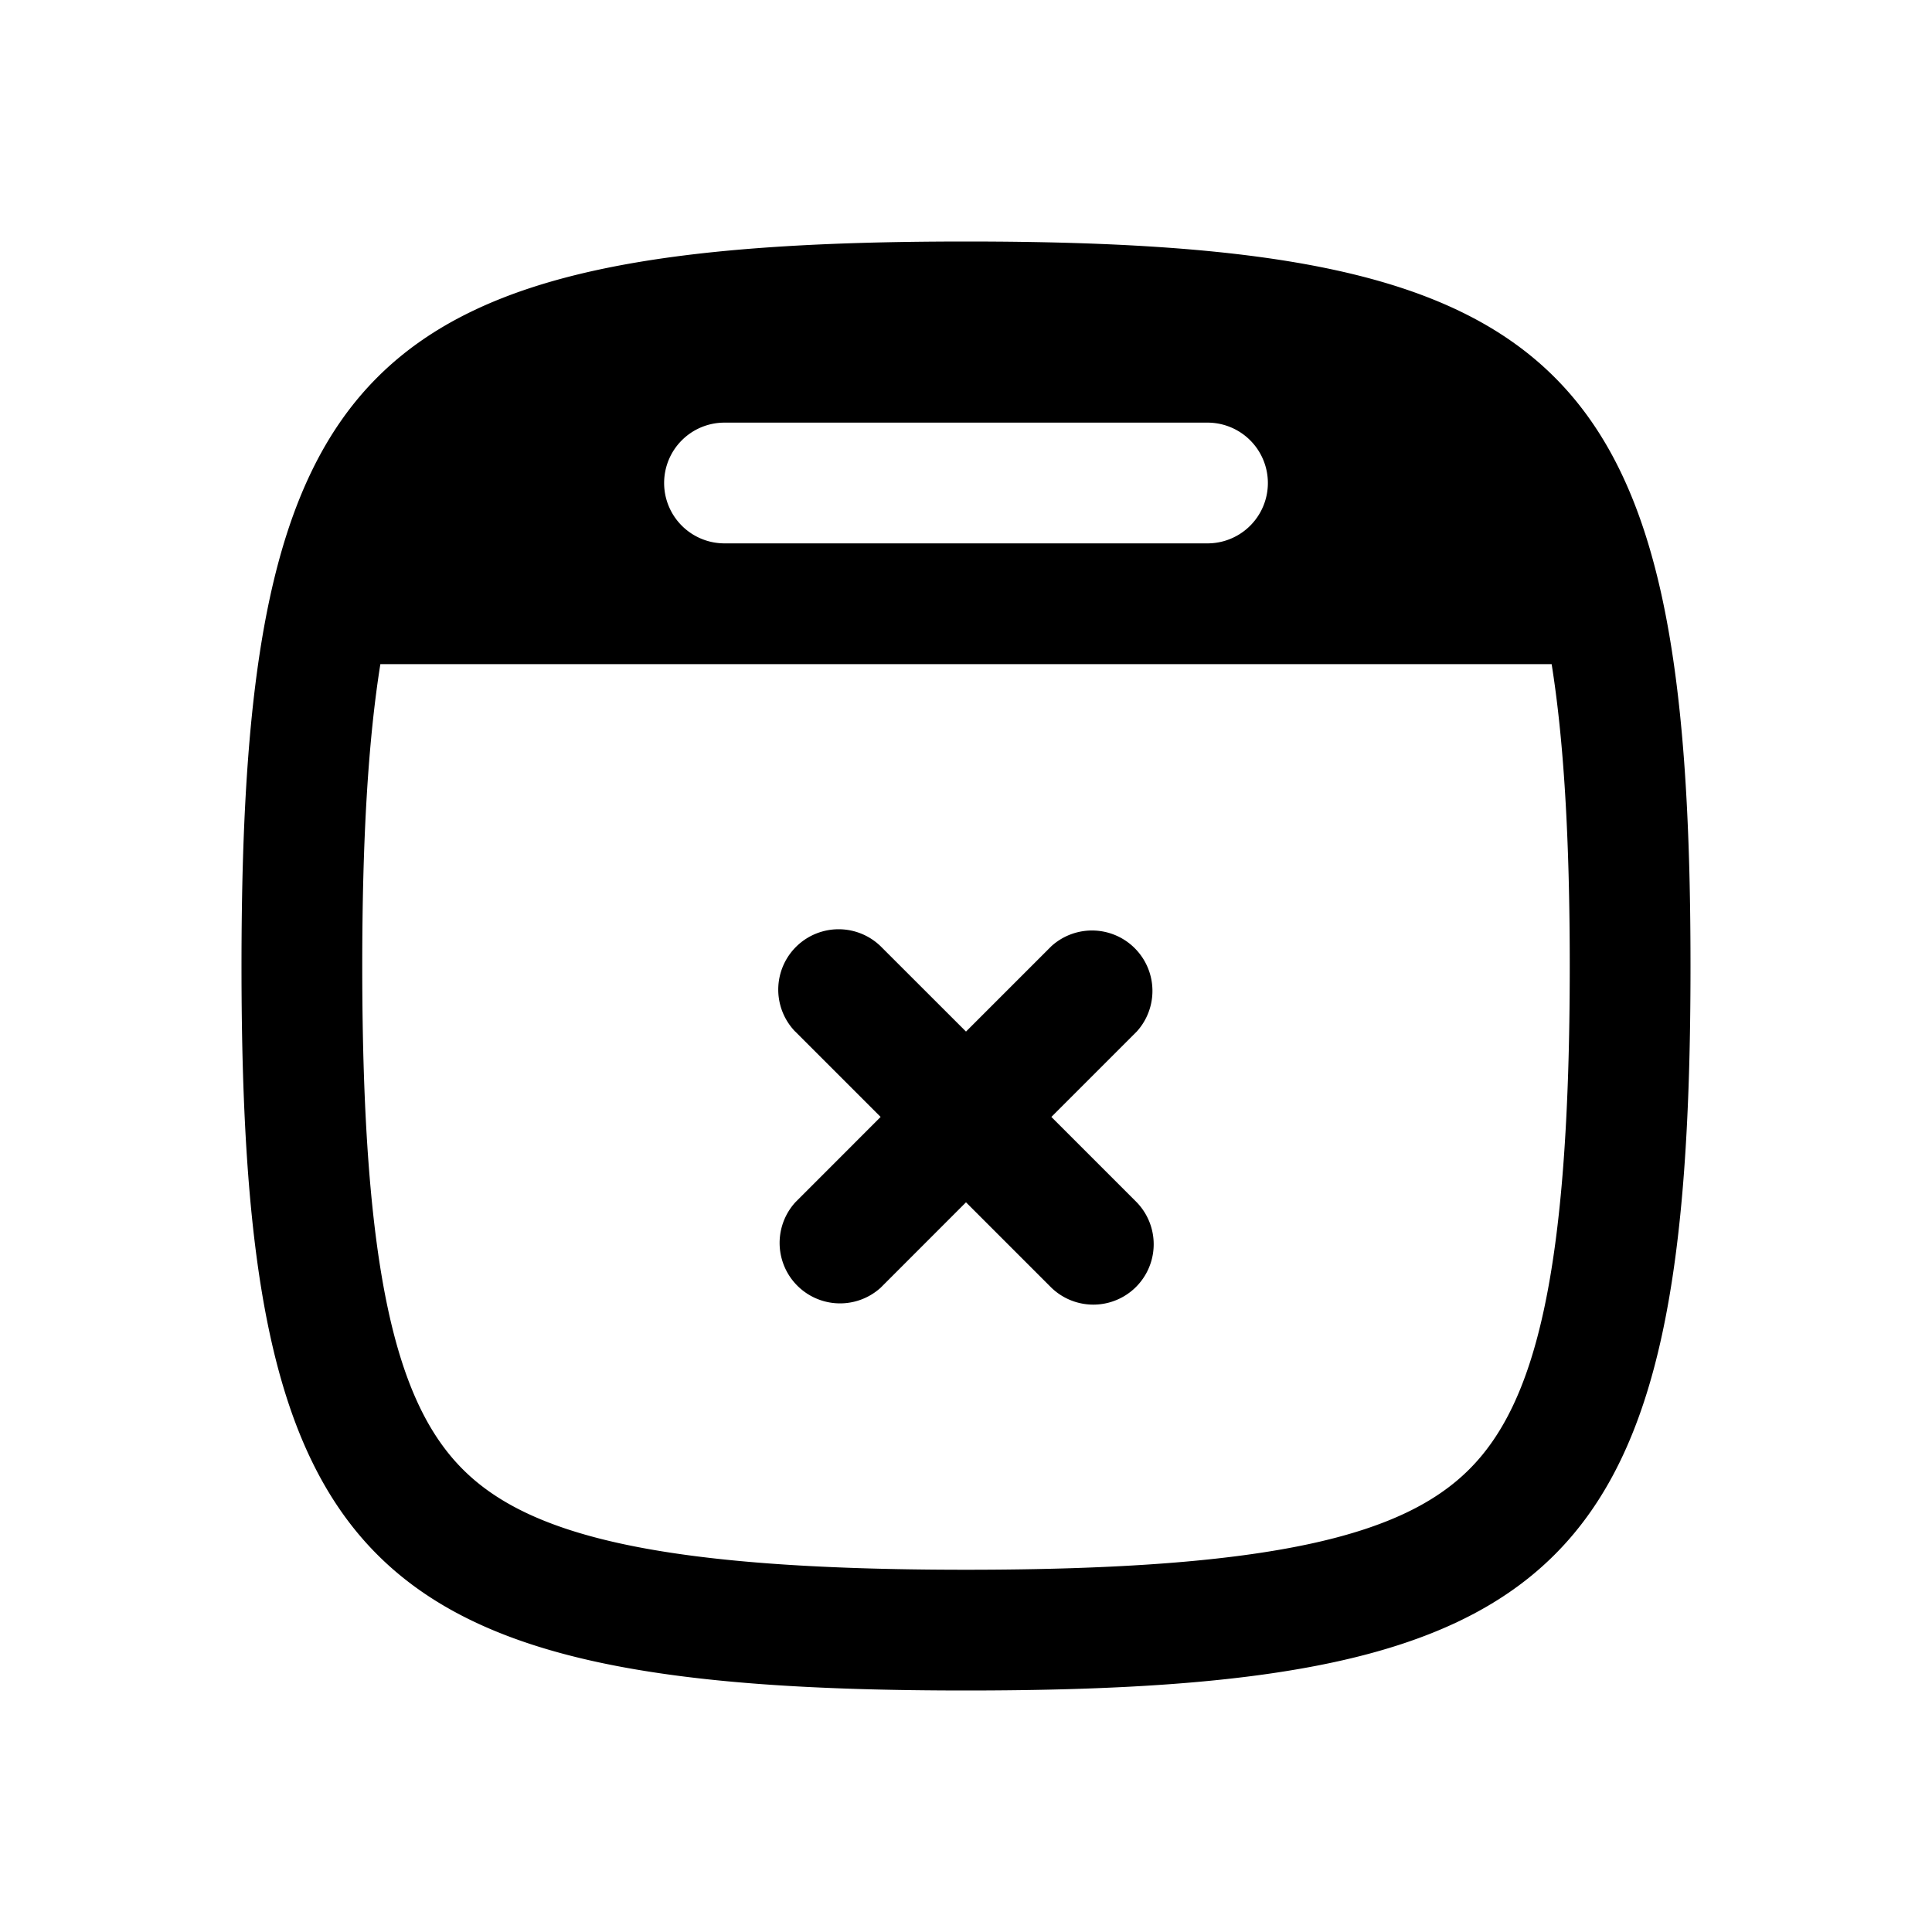 <svg xmlns="http://www.w3.org/2000/svg" width="32" height="32" fill="currentColor" fill-rule="evenodd" stroke-linejoin="round" stroke-miterlimit="1.414" aria-label="event-cancel" clip-rule="evenodd" preserveAspectRatio="xMidYMid meet" viewBox="0 0 32 32"><g><path fill-rule="evenodd" d="M28 16C28 6 26 4 16 4S4 6 4 16s2 12 12 12 12-2 12-12zm-3.664 8.336C25.425 23.247 26 21.1 26 16c0-2.14-.102-3.76-.3-5H6.3c-.198 1.24-.3 2.86-.3 5 0 5.1.576 7.247 1.665 8.336C8.753 25.425 10.9 26 16 26s7.247-.575 8.336-1.664zM11 8a1 1 0 0 1 1-1h8a1 1 0 0 1 0 2h-8a1 1 0 0 1-1-1z" clip-rule="evenodd"/><path fill-rule="evenodd" d="M13.171 17.086a1 1 0 0 1 1.414-1.414L16 17.086l1.414-1.414a1.001 1.001 0 0 1 1.414 1.414L17.414 18.5l1.414 1.414a1 1 0 0 1-1.414 1.414L16 19.914l-1.413 1.414a1.001 1.001 0 0 1-1.414-1.414l1.413-1.414-1.414-1.414z" clip-rule="evenodd"/></g></svg>